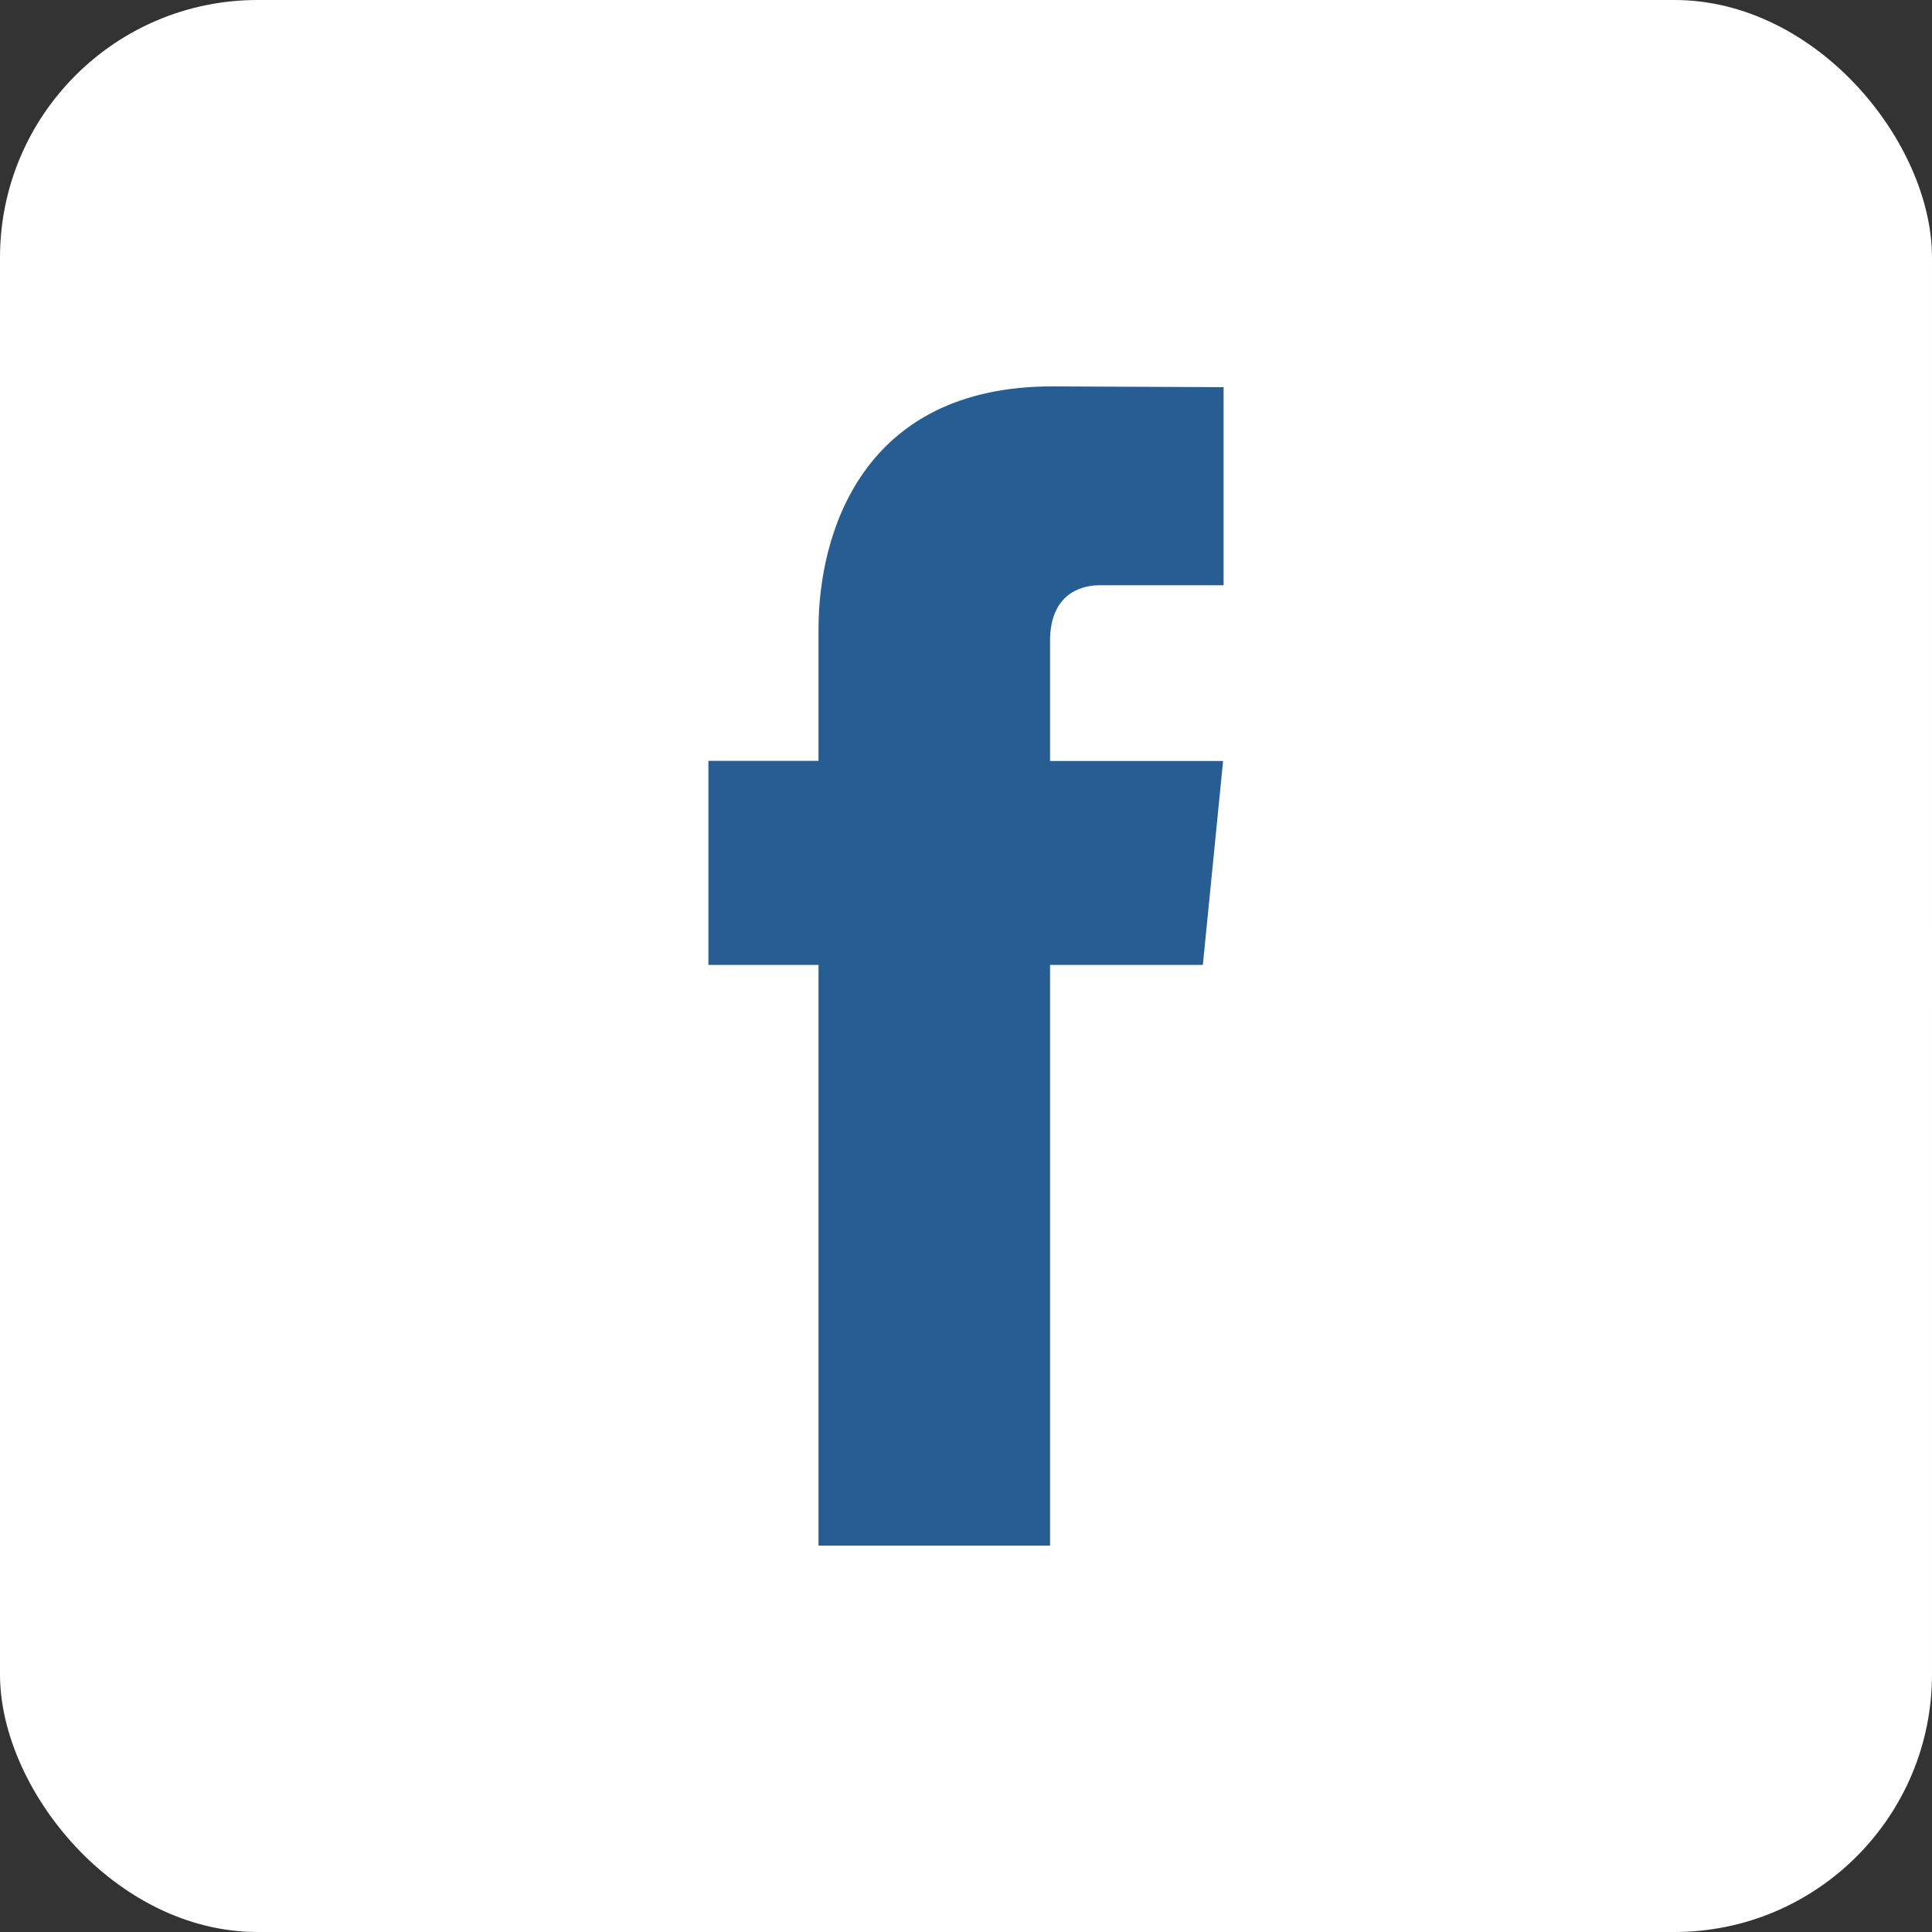 <svg width="30" height="30" viewBox="0 0 30 30" fill="none" xmlns="http://www.w3.org/2000/svg">
<rect x="0" y="0" width="30" height="30" fill="#333333" stroke="none"/>
<circle cx="15" cy="15" r="15" fill="white"/>
<rect width="30" height="30" rx="4" fill="white"/>
<path d="M18.678 14.983H16.305V24H12.71V14.983H11V11.814H12.71V9.763C12.71 8.296 13.381 6 16.337 6L19 6.012V9.088H17.068C16.751 9.088 16.305 9.252 16.305 9.951V11.817H18.992L18.678 14.983Z" fill="#265D93"/>
</svg>
